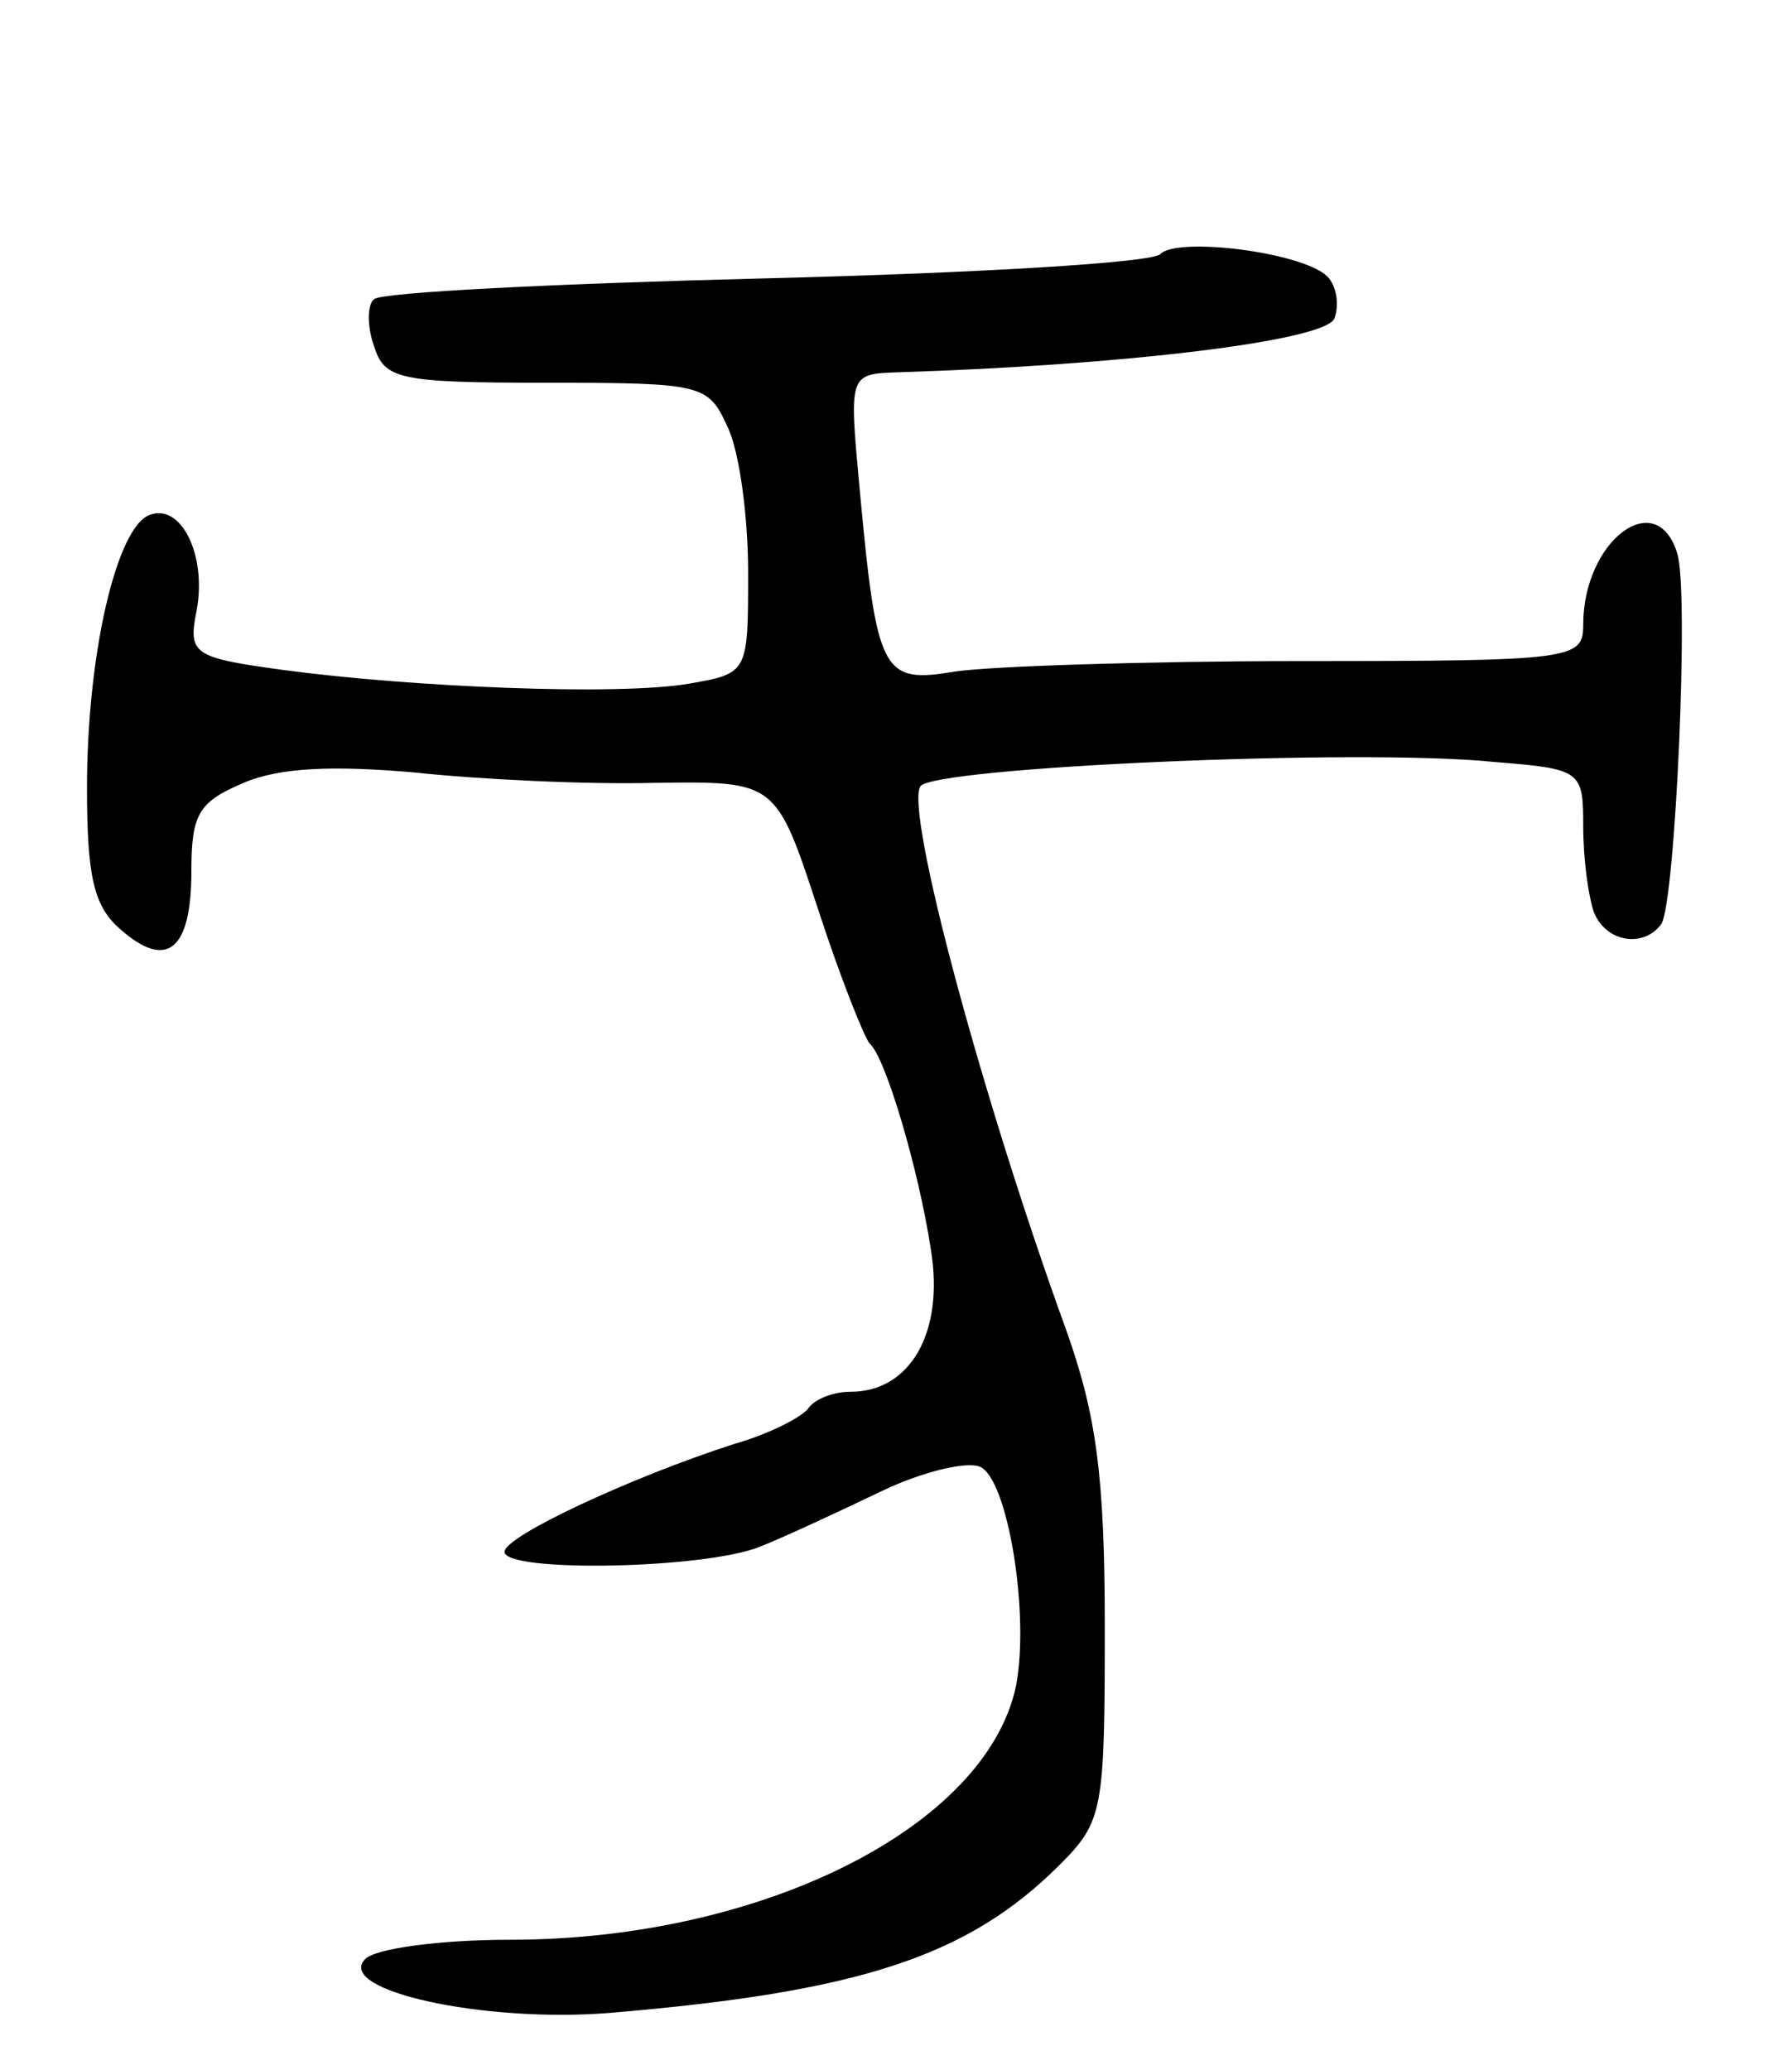 <svg version="1.0" xmlns="http://www.w3.org/2000/svg"
 width="103pt" height="119pt" viewBox="0 0 103 119"
 preserveAspectRatio="xMidYMid meet">
<g transform="translate(0,119) scale(0.1,-0.1)"
fill="#000000" stroke="none">
<path d="M667 1044 c-4 -5 -106 -11 -227 -14 -120 -3 -221 -8 -225 -12 -4 -3
-4 -16 0 -27 6 -19 14 -21 99 -21 90 0 93 -1 104 -25 7 -14 12 -52 12 -84 0
-58 0 -58 -34 -64 -41 -7 -160 -2 -234 8 -51 7 -54 9 -49 34 6 32 -9 62 -27
55 -19 -7 -36 -80 -36 -157 0 -51 4 -68 19 -81 27 -24 41 -12 41 33 0 33 4 40
30 51 21 9 52 10 98 6 37 -4 99 -7 138 -6 70 1 70 1 94 -72 13 -40 27 -75 30
-78 9 -8 28 -72 35 -118 8 -48 -12 -82 -46 -82 -10 0 -20 -4 -24 -9 -3 -5 -22
-15 -43 -21 -59 -19 -132 -53 -132 -62 0 -12 115 -10 147 3 15 6 47 21 70 32
23 11 48 17 56 14 16 -6 29 -84 21 -126 -17 -81 -146 -146 -291 -146 -40 0
-77 -5 -83 -11 -18 -18 68 -37 141 -31 142 12 205 32 258 85 25 25 26 31 26
137 0 87 -5 122 -22 170 -48 132 -93 299 -84 313 7 11 253 22 330 14 50 -4 51
-5 51 -37 0 -19 3 -40 6 -49 7 -18 29 -21 39 -7 8 14 16 192 9 213 -12 39 -54
7 -54 -41 0 -20 -5 -21 -162 -21 -90 0 -179 -3 -199 -6 -42 -7 -45 -2 -55 106
-6 65 -6 65 22 66 129 4 246 18 251 31 3 8 1 19 -4 24 -14 14 -86 23 -96 13z"/>
</g>
</svg>
